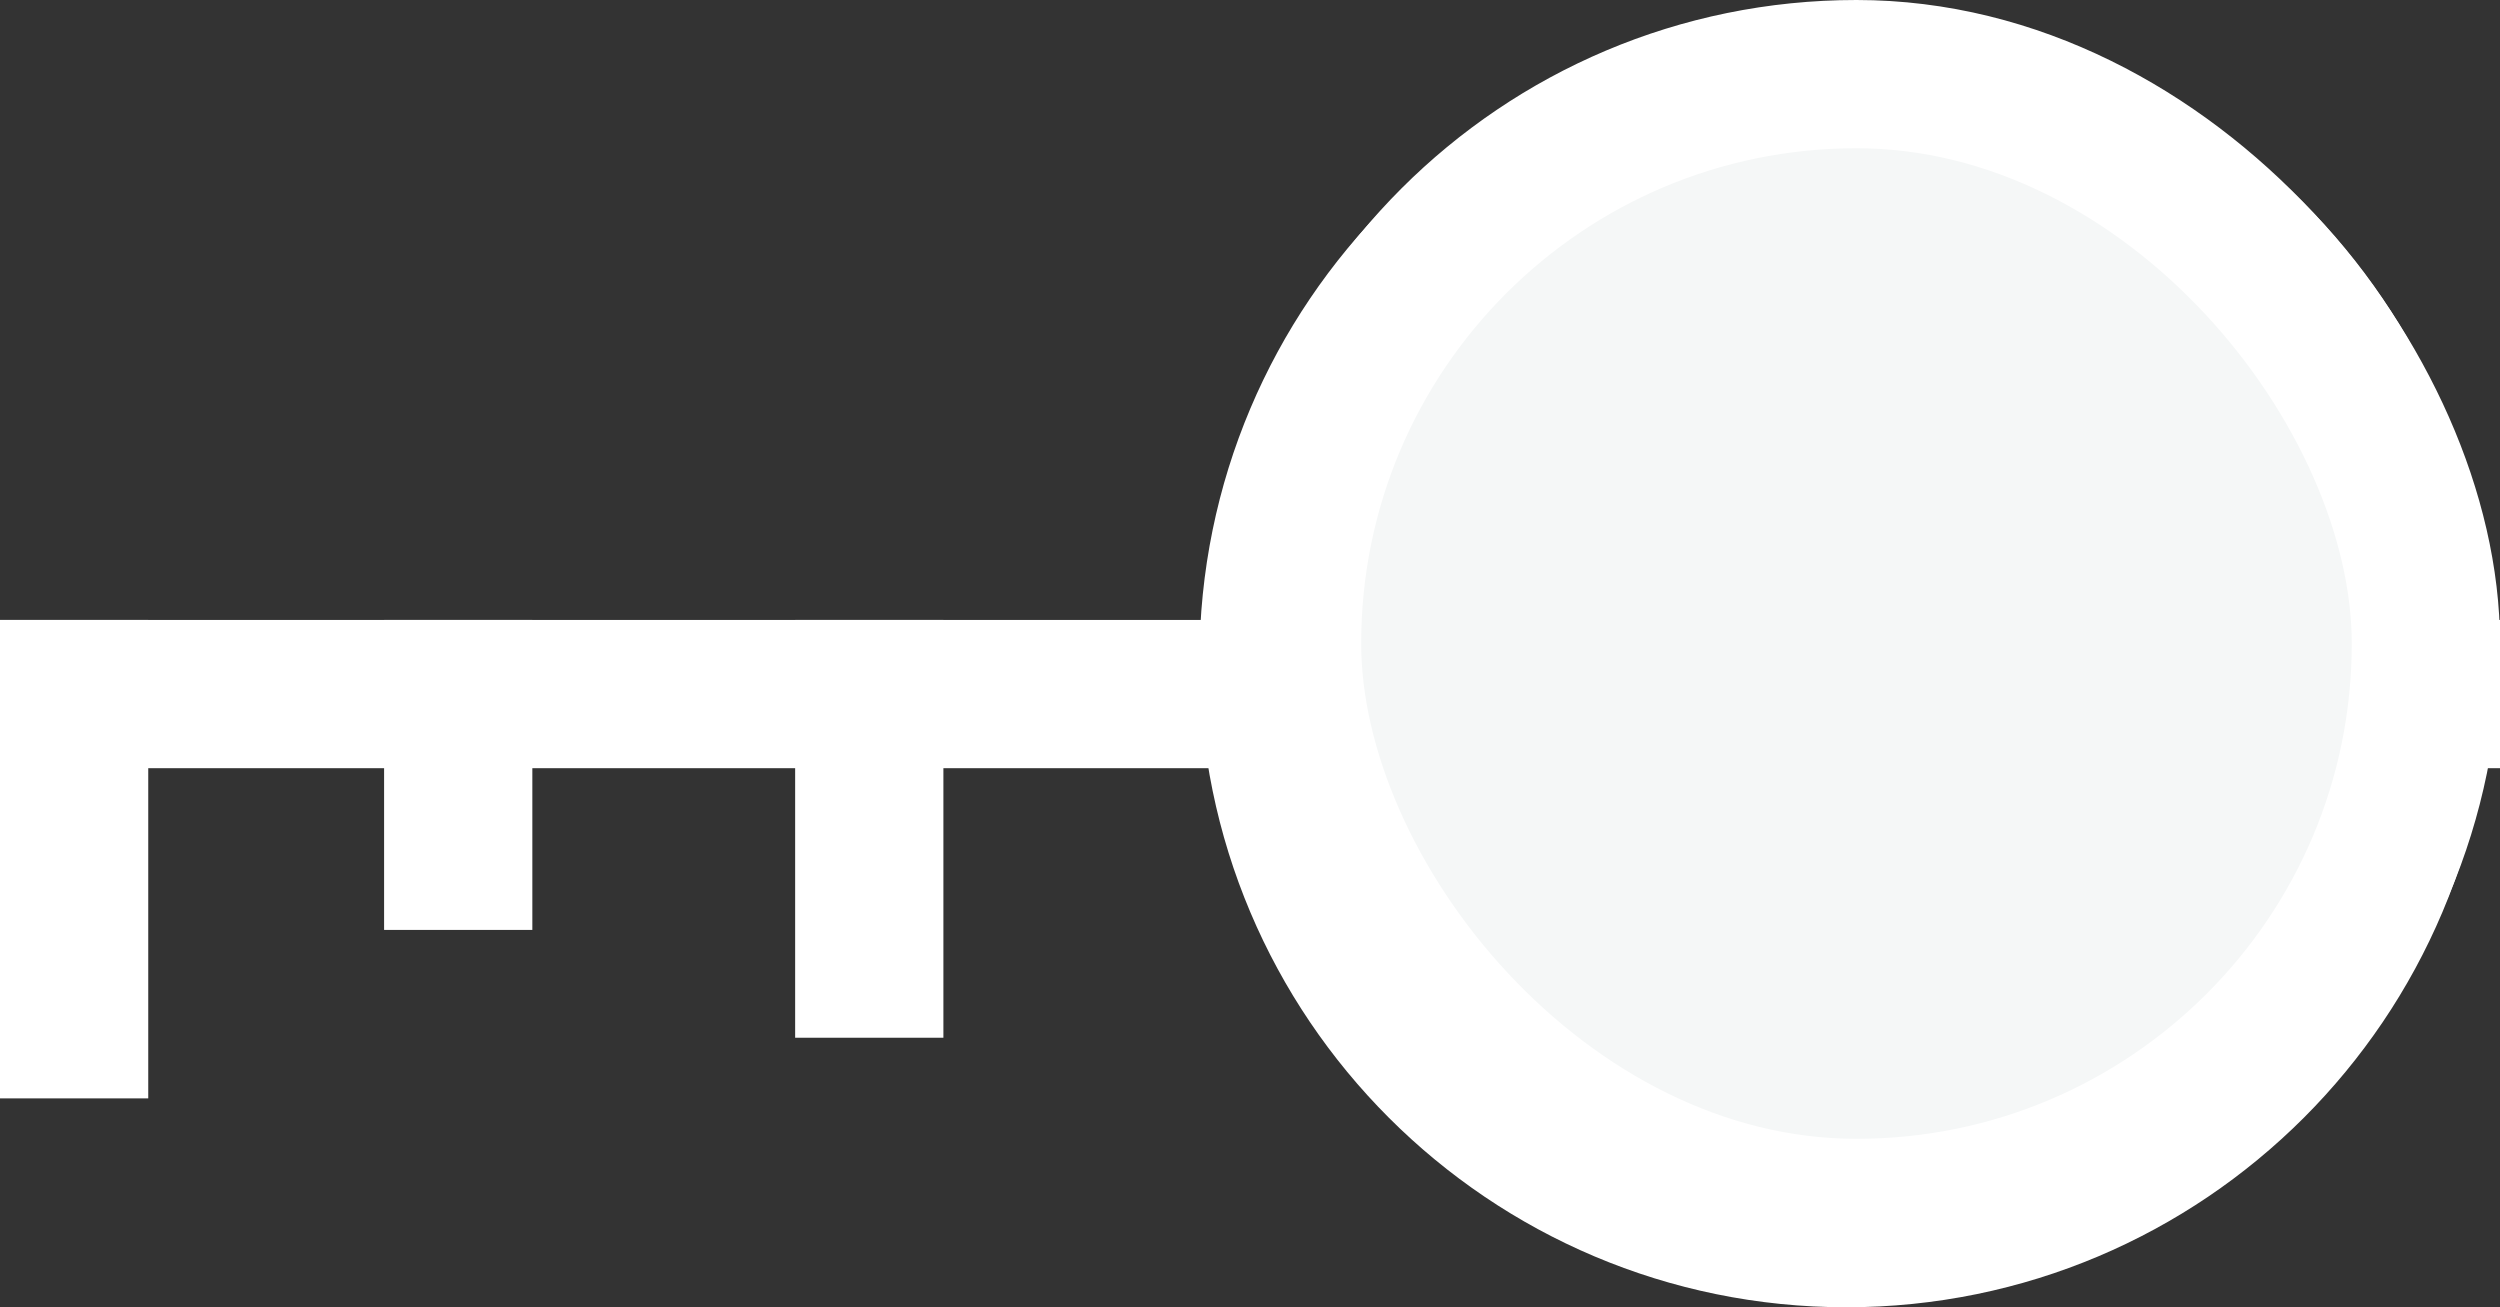 <svg width="371" height="194" viewBox="0 0 371 194" fill="none" xmlns="http://www.w3.org/2000/svg">
<rect x="0" y="0" width="371" height="194" fill="#333333" stroke="none"/>
<rect y="92" width="371" height="22" fill="white"/>
<rect y="92" width="22" height="71" fill="white"/>
<rect x="57" y="92" width="22" height="46" fill="white"/>
<rect x="118" y="92" width="22" height="62" fill="white"/>
<path d="M359 98C359 144.944 320.944 183 274 183C227.056 183 189 144.944 189 98C189 51.056 227.056 13 274 13C320.944 13 359 51.056 359 98Z" fill="#F5F7F7" stroke="white" stroke-width="22"/>
<rect x="191" y="11" width="169" height="169" rx="84.5" fill="#F5F7F7" stroke="white" stroke-width="22"/>
</svg>

